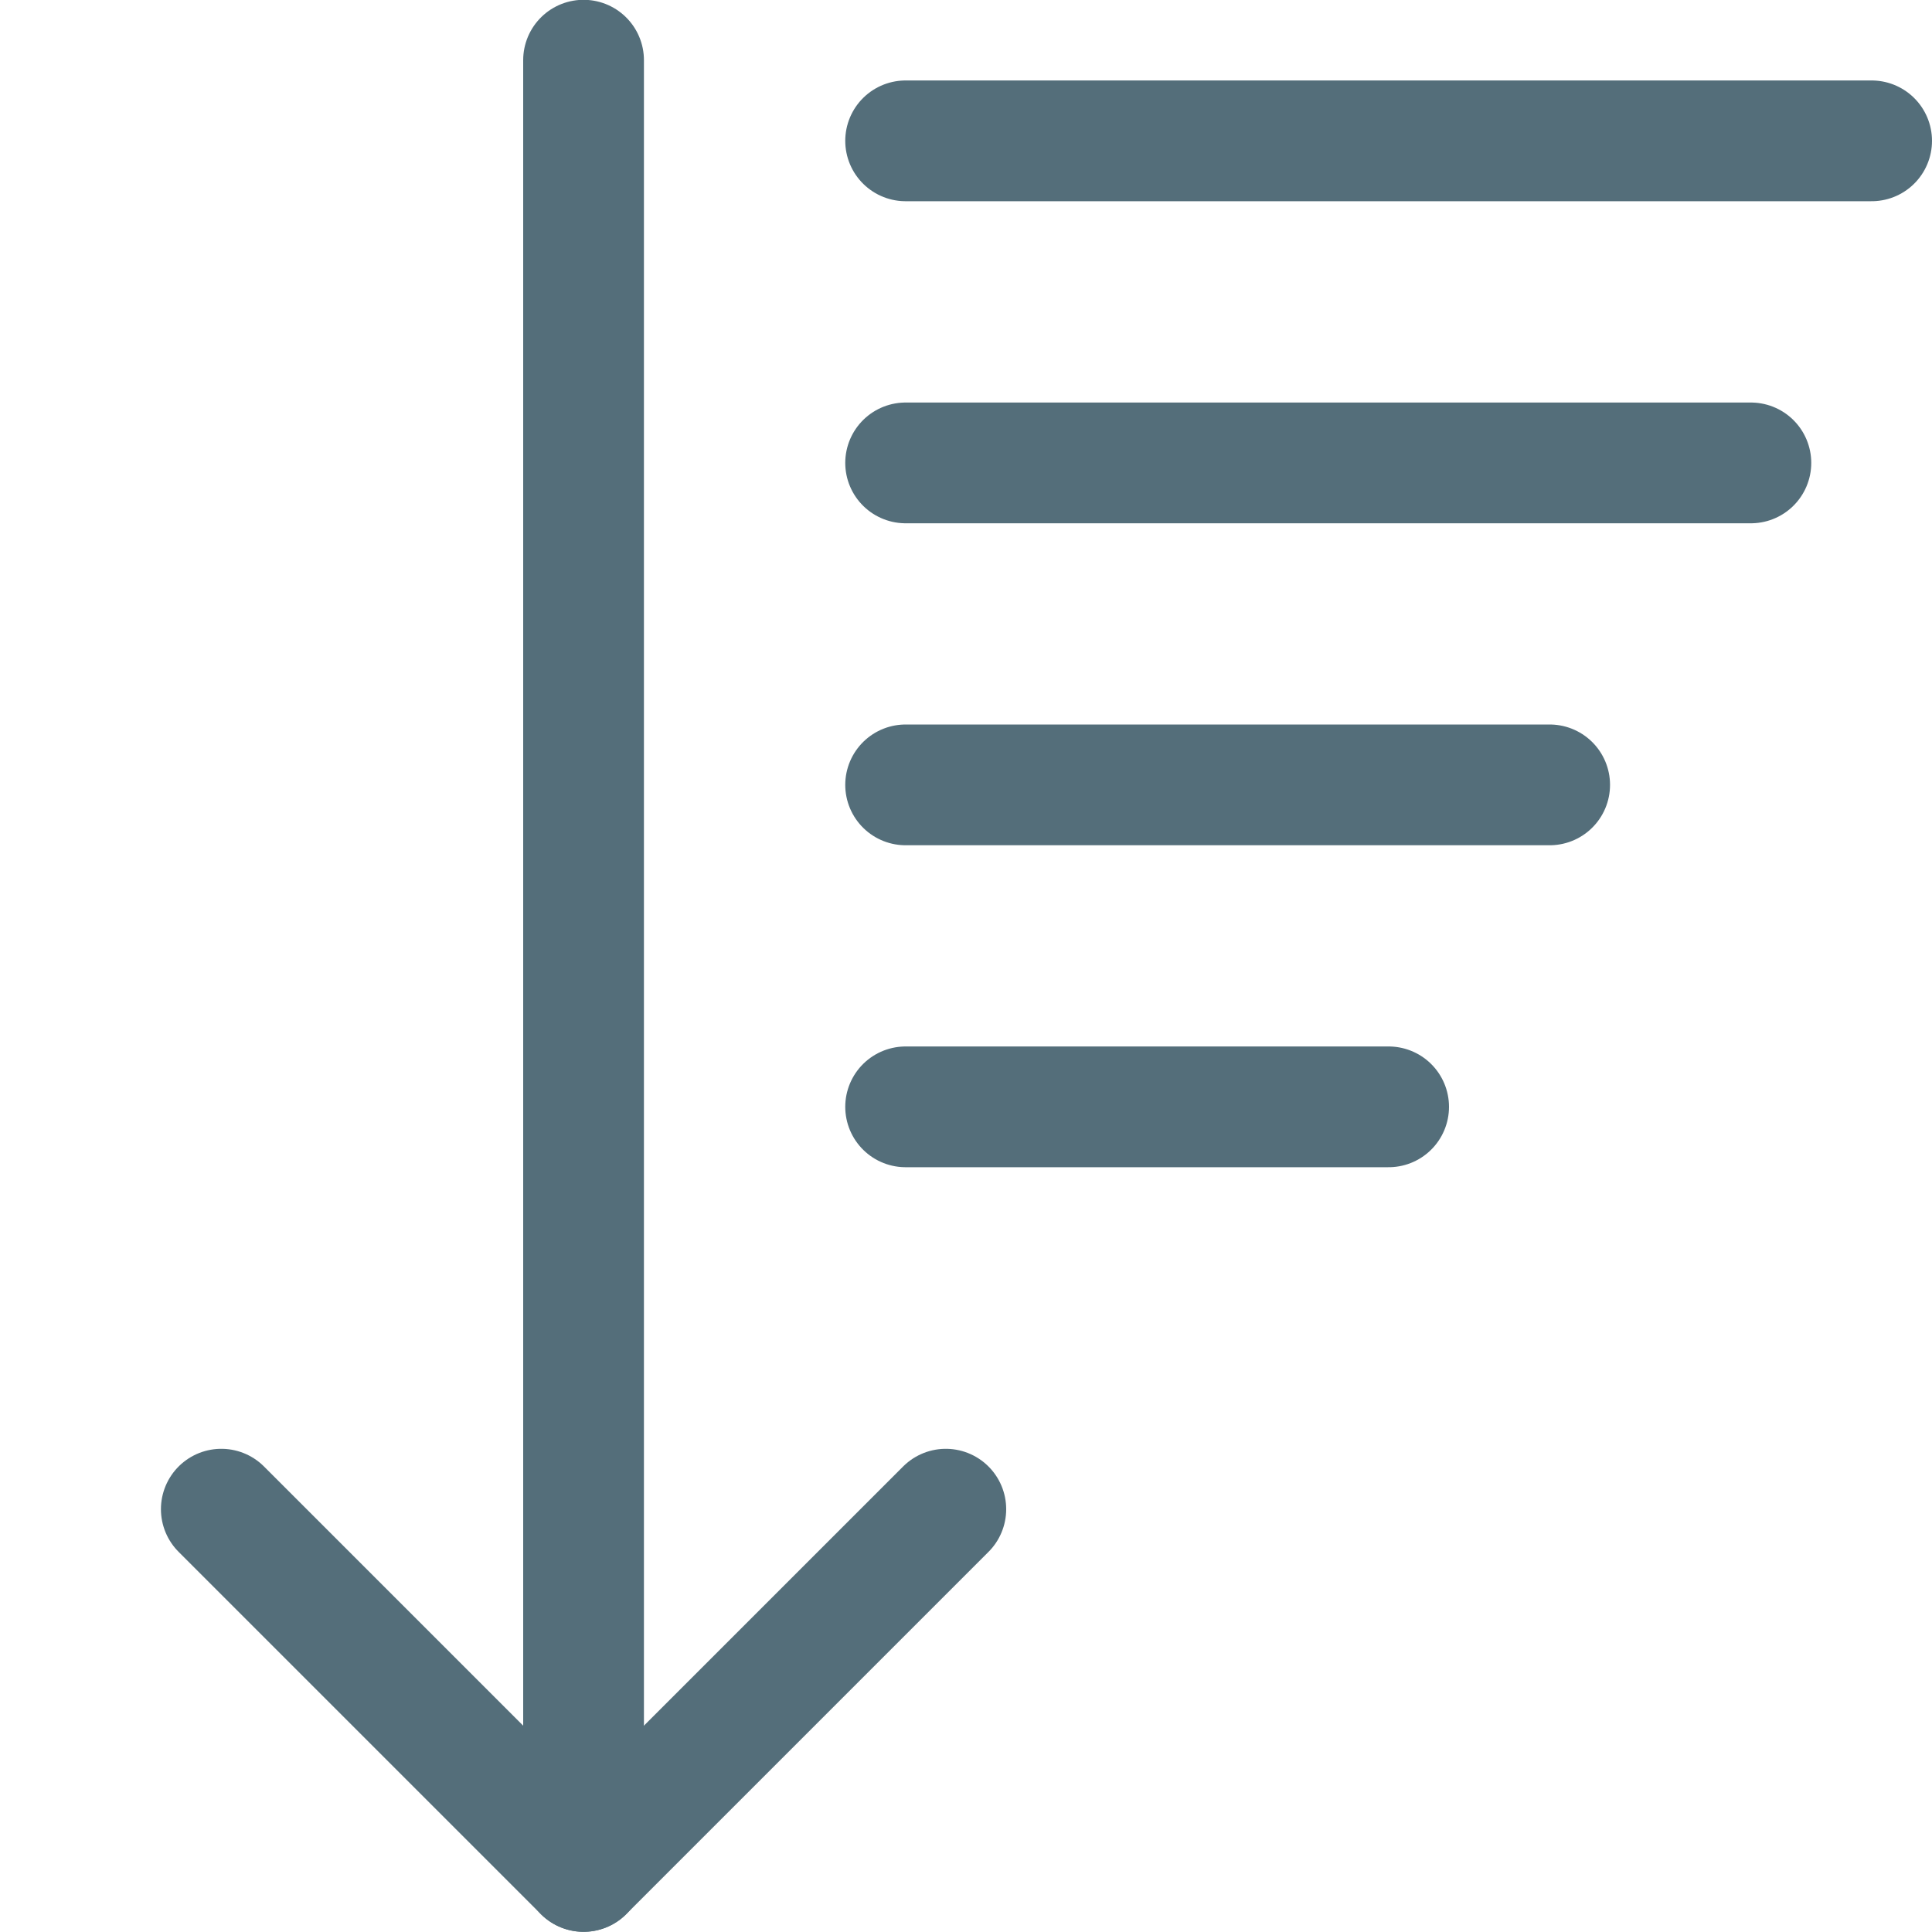 <svg width="20" height="20" viewBox="0 0 20 20" fill="none" xmlns="http://www.w3.org/2000/svg">
<g clip-path="url(#clip0_862_15720)">
<path d="M6.041 19.373L6.041 0.623" stroke="#546E7A" stroke-width="1.25" stroke-linecap="round" stroke-linejoin="round"/>
<path d="M2.291 15.623L6.041 19.373L9.791 15.623" stroke="#546E7A" stroke-width="1.25" stroke-linecap="round" stroke-linejoin="round"/>
<path d="M9.375 4.792L18.125 4.792" stroke="#546E7A" stroke-width="1.25" stroke-linecap="round" stroke-linejoin="round"/>
<path d="M9.375 1.458L19.375 1.458" stroke="#546E7A" stroke-width="1.25" stroke-linecap="round" stroke-linejoin="round"/>
<path d="M9.375 8.125H16.042" stroke="#546E7A" stroke-width="1.25" stroke-linecap="round" stroke-linejoin="round"/>
<path d="M9.375 11.458H14.375" stroke="#546E7A" stroke-width="1.25" stroke-linecap="round" stroke-linejoin="round"/>
</g>
<defs>
<clipPath id="clip0_862_15720">
<rect width="20" height="20" fill="white"/>
</clipPath>
</defs>
</svg>
